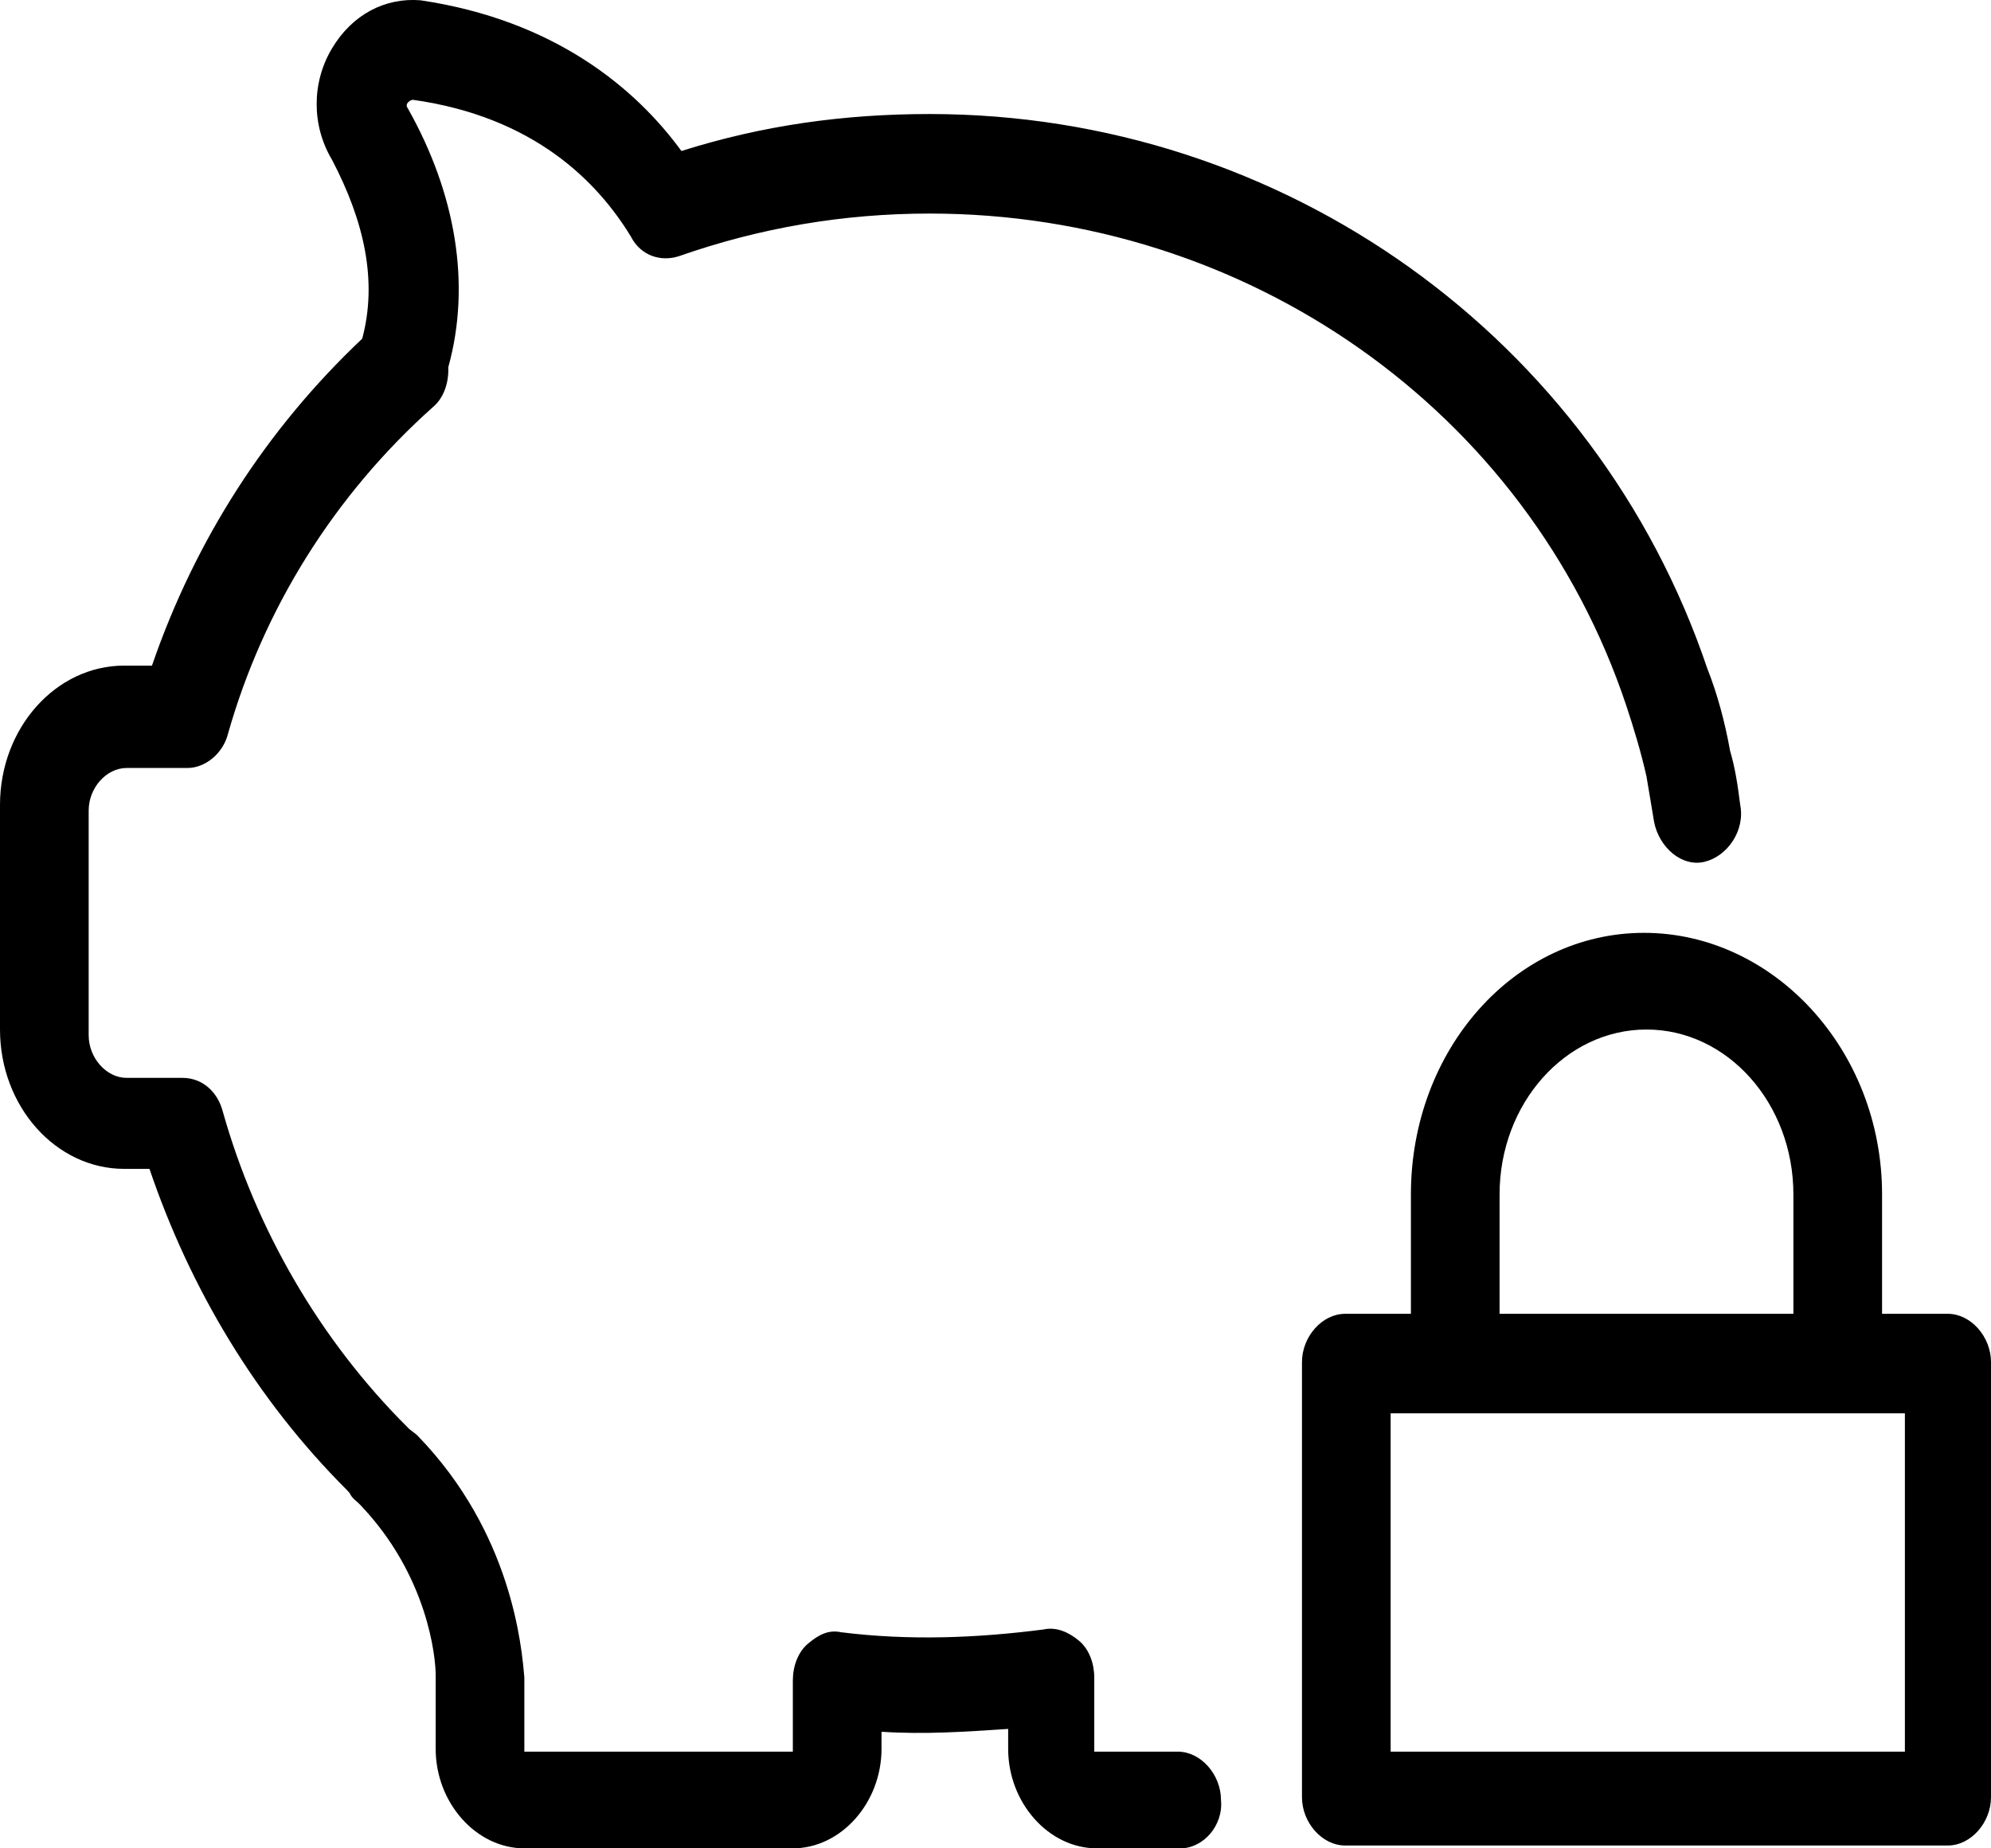 <svg width="28" height="26" viewBox="0 0 28 26" fill="none" xmlns="http://www.w3.org/2000/svg">
<g id="Group">
<g id="Group_2">
<path id="Vector" d="M16.601 26H15.425C14.748 26 14.178 25.36 14.178 24.6V24.32C13.572 24.36 13.002 24.4 12.397 24.36V24.6C12.397 25.36 11.827 26 11.15 26H7.374C6.697 26 6.127 25.36 6.127 24.6V23.56C6.127 23.32 6.02 22.161 5.059 21.161C5.023 21.121 4.952 21.081 4.916 21.001L4.88 20.961C3.598 19.681 2.672 18.121 2.102 16.442H1.746C0.784 16.442 0 15.562 0 14.482V11.322C0 10.243 0.784 9.363 1.746 9.363H2.137C2.743 7.603 3.74 6.043 5.094 4.764C5.308 3.964 5.13 3.124 4.667 2.244C4.382 1.764 4.382 1.164 4.667 0.684C4.952 0.204 5.415 -0.036 5.913 0.004C7.802 0.284 8.941 1.244 9.583 2.124C10.723 1.764 11.863 1.604 13.074 1.604C18.061 1.604 22.443 4.764 24.01 9.403C24.153 9.763 24.259 10.163 24.331 10.563C24.402 10.803 24.438 11.043 24.473 11.322C24.544 11.682 24.295 12.042 23.975 12.122C23.654 12.202 23.333 11.922 23.262 11.562C23.227 11.362 23.191 11.123 23.155 10.922C23.084 10.602 22.977 10.243 22.87 9.923C21.481 5.763 17.527 3.004 13.074 3.004C11.863 3.004 10.687 3.204 9.547 3.604C9.298 3.684 9.013 3.604 8.87 3.324C8.407 2.564 7.517 1.644 5.807 1.404C5.807 1.404 5.771 1.404 5.735 1.444C5.7 1.484 5.735 1.524 5.735 1.524C6.412 2.724 6.626 4.004 6.305 5.163C6.305 5.163 6.305 5.163 6.305 5.203C6.305 5.403 6.234 5.603 6.092 5.723C4.702 6.963 3.705 8.563 3.206 10.323C3.135 10.602 2.885 10.803 2.636 10.803H1.781C1.496 10.803 1.247 11.082 1.247 11.402V14.562C1.247 14.882 1.496 15.162 1.781 15.162H2.565C2.85 15.162 3.064 15.362 3.135 15.642C3.598 17.281 4.489 18.841 5.735 20.081C5.771 20.121 5.842 20.161 5.878 20.201C7.196 21.561 7.338 23.16 7.374 23.6V24.64H11.15V23.64C11.15 23.44 11.221 23.24 11.364 23.12C11.506 23 11.649 22.921 11.827 22.96C12.789 23.081 13.751 23.041 14.677 22.921C14.855 22.881 15.033 22.96 15.176 23.081C15.318 23.201 15.389 23.4 15.389 23.6V24.64H16.565C16.886 24.64 17.171 24.96 17.171 25.32C17.206 25.68 16.921 26 16.601 26ZM26.468 16.802V18.481H27.394C27.715 18.481 28 18.801 28 19.161V25.28C28 25.64 27.715 25.96 27.394 25.96H18.916C18.595 25.96 18.31 25.64 18.31 25.28V19.161C18.31 18.801 18.595 18.481 18.916 18.481H19.842V16.802C19.842 14.762 21.303 13.122 23.12 13.122C24.936 13.122 26.468 14.762 26.468 16.802ZM21.089 18.481H25.221V16.802C25.221 15.522 24.295 14.482 23.155 14.482C22.015 14.482 21.089 15.522 21.089 16.802V18.481ZM19.557 19.881V24.64H26.789V19.881H19.557Z" fill="black"/>
</g>
</g>
</svg>
